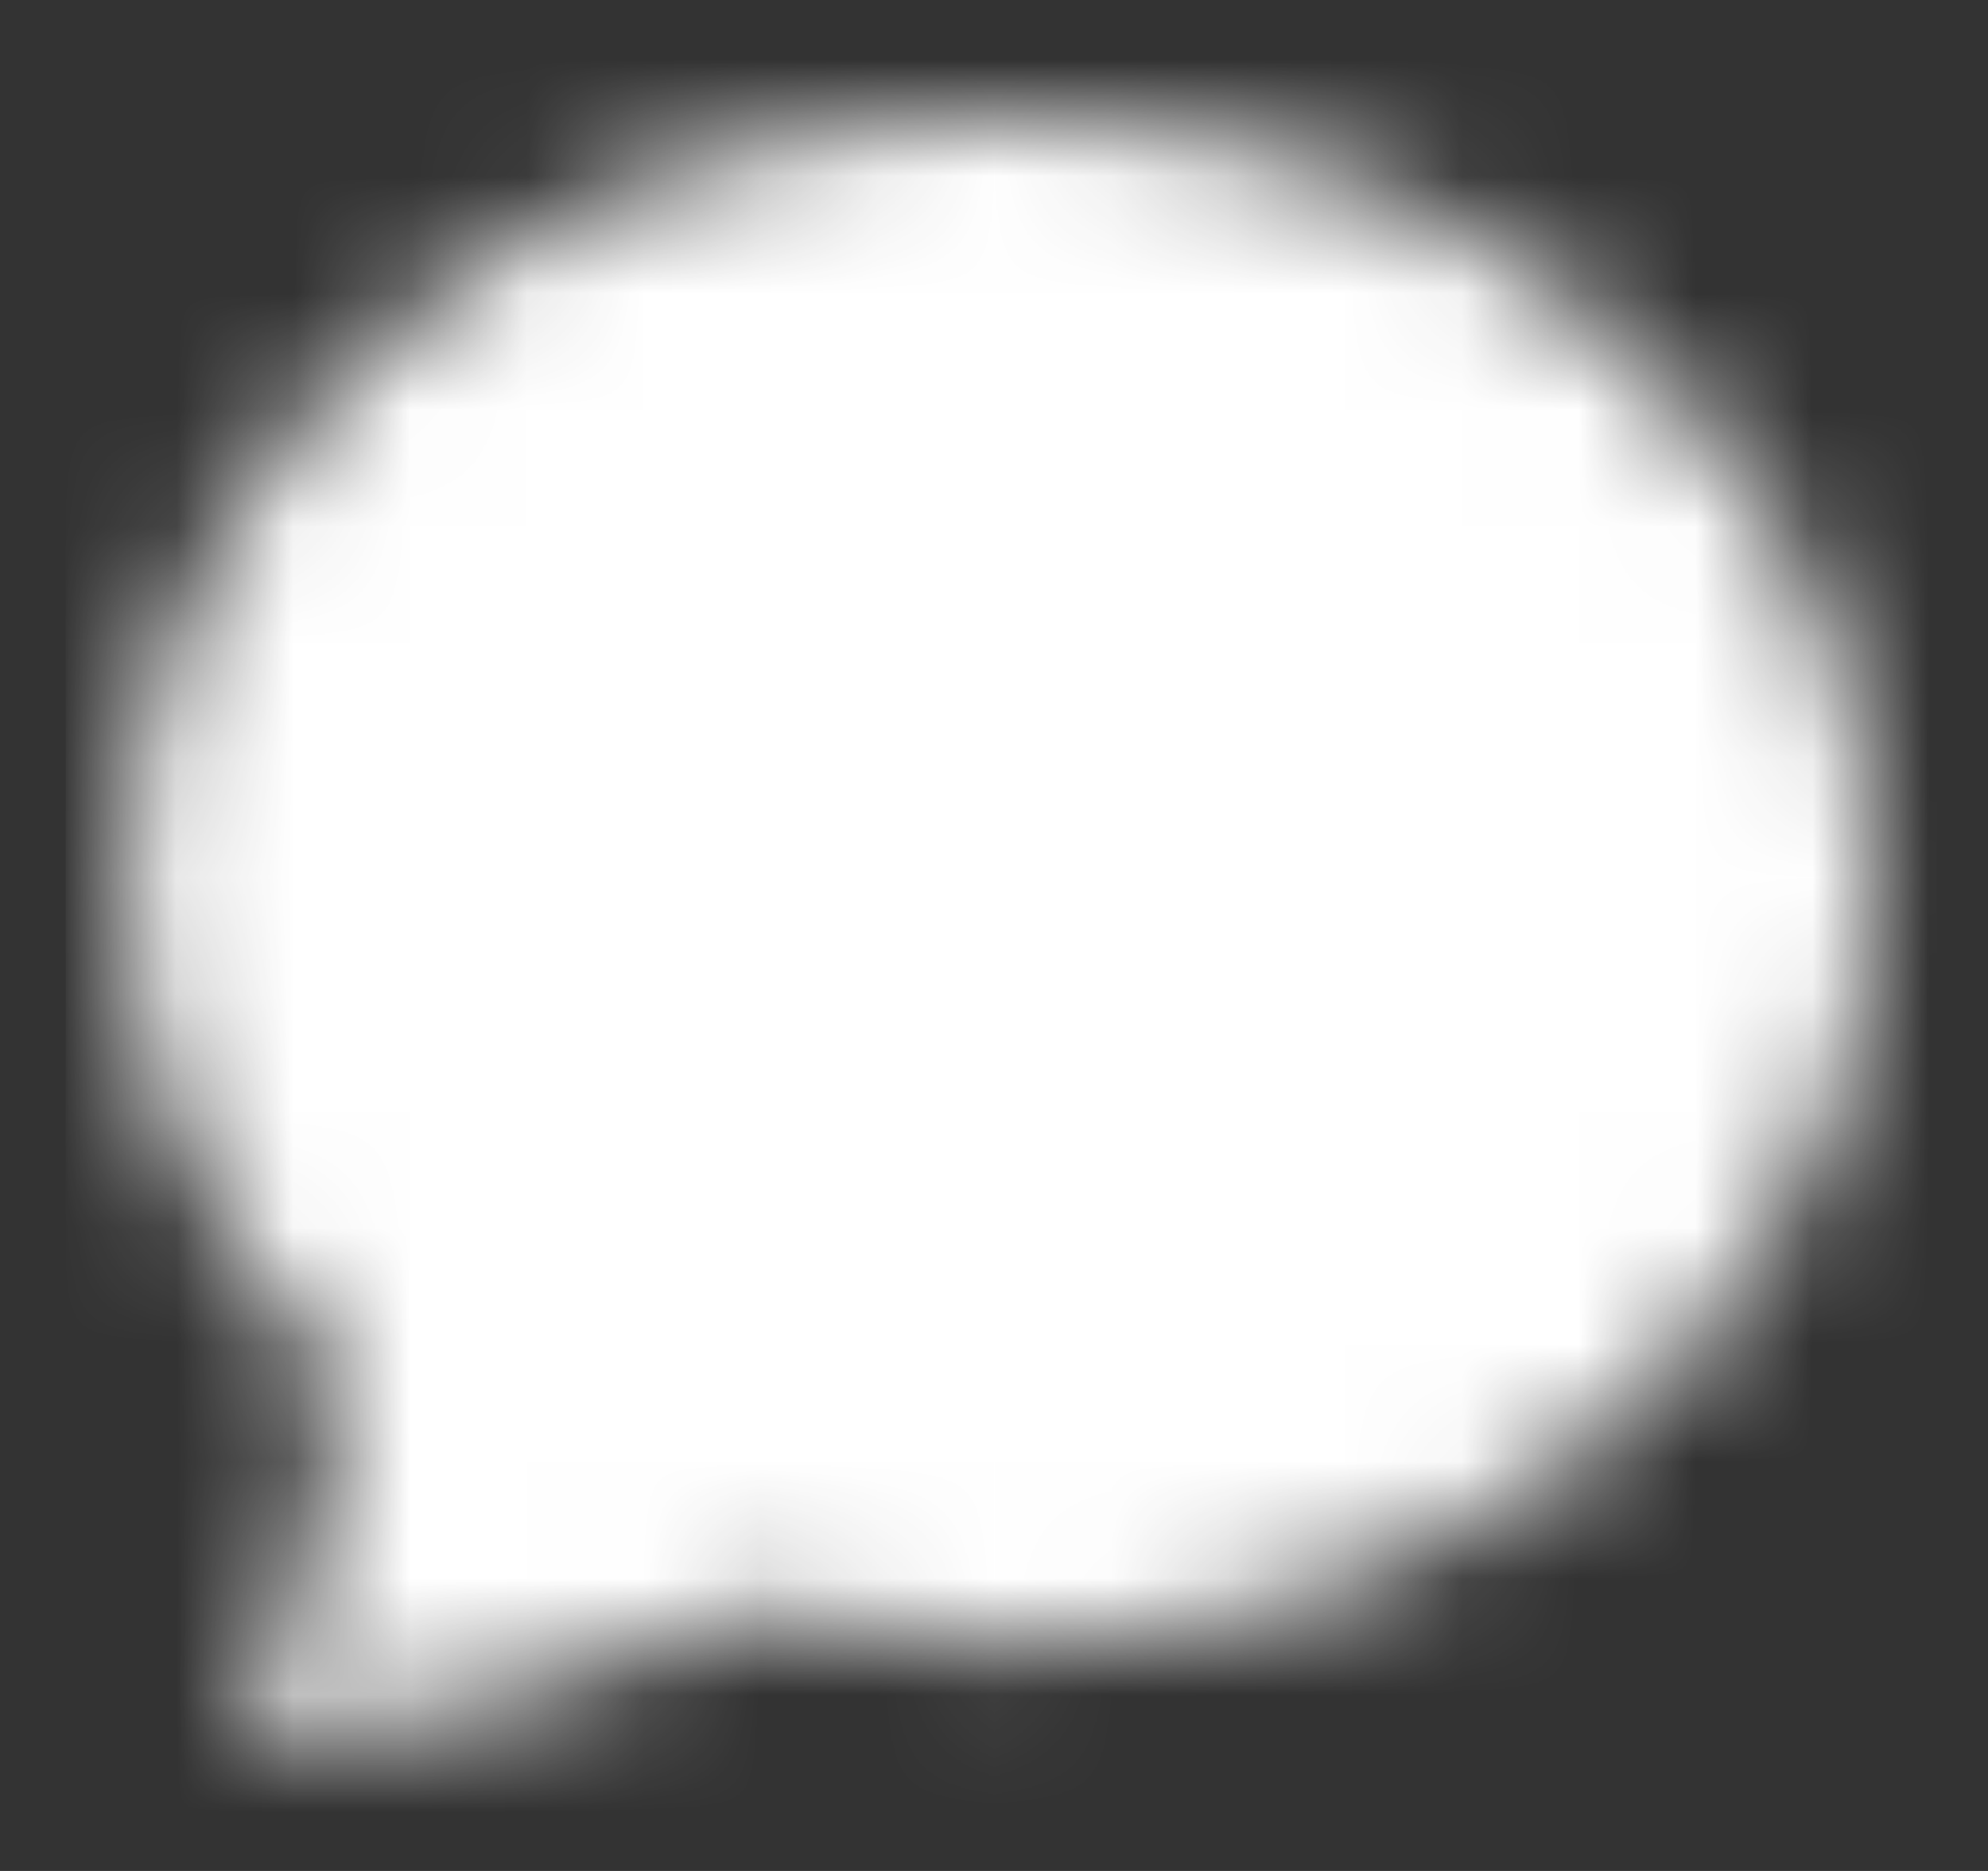 <svg width="17" height="16" viewBox="0 0 17 16" fill="none" xmlns="http://www.w3.org/2000/svg">
<rect x="0" y="0" width="17" height="16" fill="#333333" stroke="none"/>
<mask id="mask0_324_8470" style="mask-type:alpha" maskUnits="userSpaceOnUse" x="0" y="0" width="17" height="16">
<path d="M8.562 14.077C12.693 14.077 16.041 11.147 16.041 7.533C16.041 3.918 12.693 0.988 8.562 0.988C4.432 0.988 1.083 3.918 1.083 7.533C1.083 9.179 1.778 10.683 2.925 11.833C2.817 12.959 2.417 14.213 2.018 15.012C4.395 14.672 5.785 14.086 6.368 13.791C7.062 13.977 7.799 14.077 8.562 14.077Z" fill="#D9D9D9"/>
</mask>
<g mask="url(#mask0_324_8470)">
<rect x="0.562" width="16" height="16" fill="white"/>
</g>
</svg>
